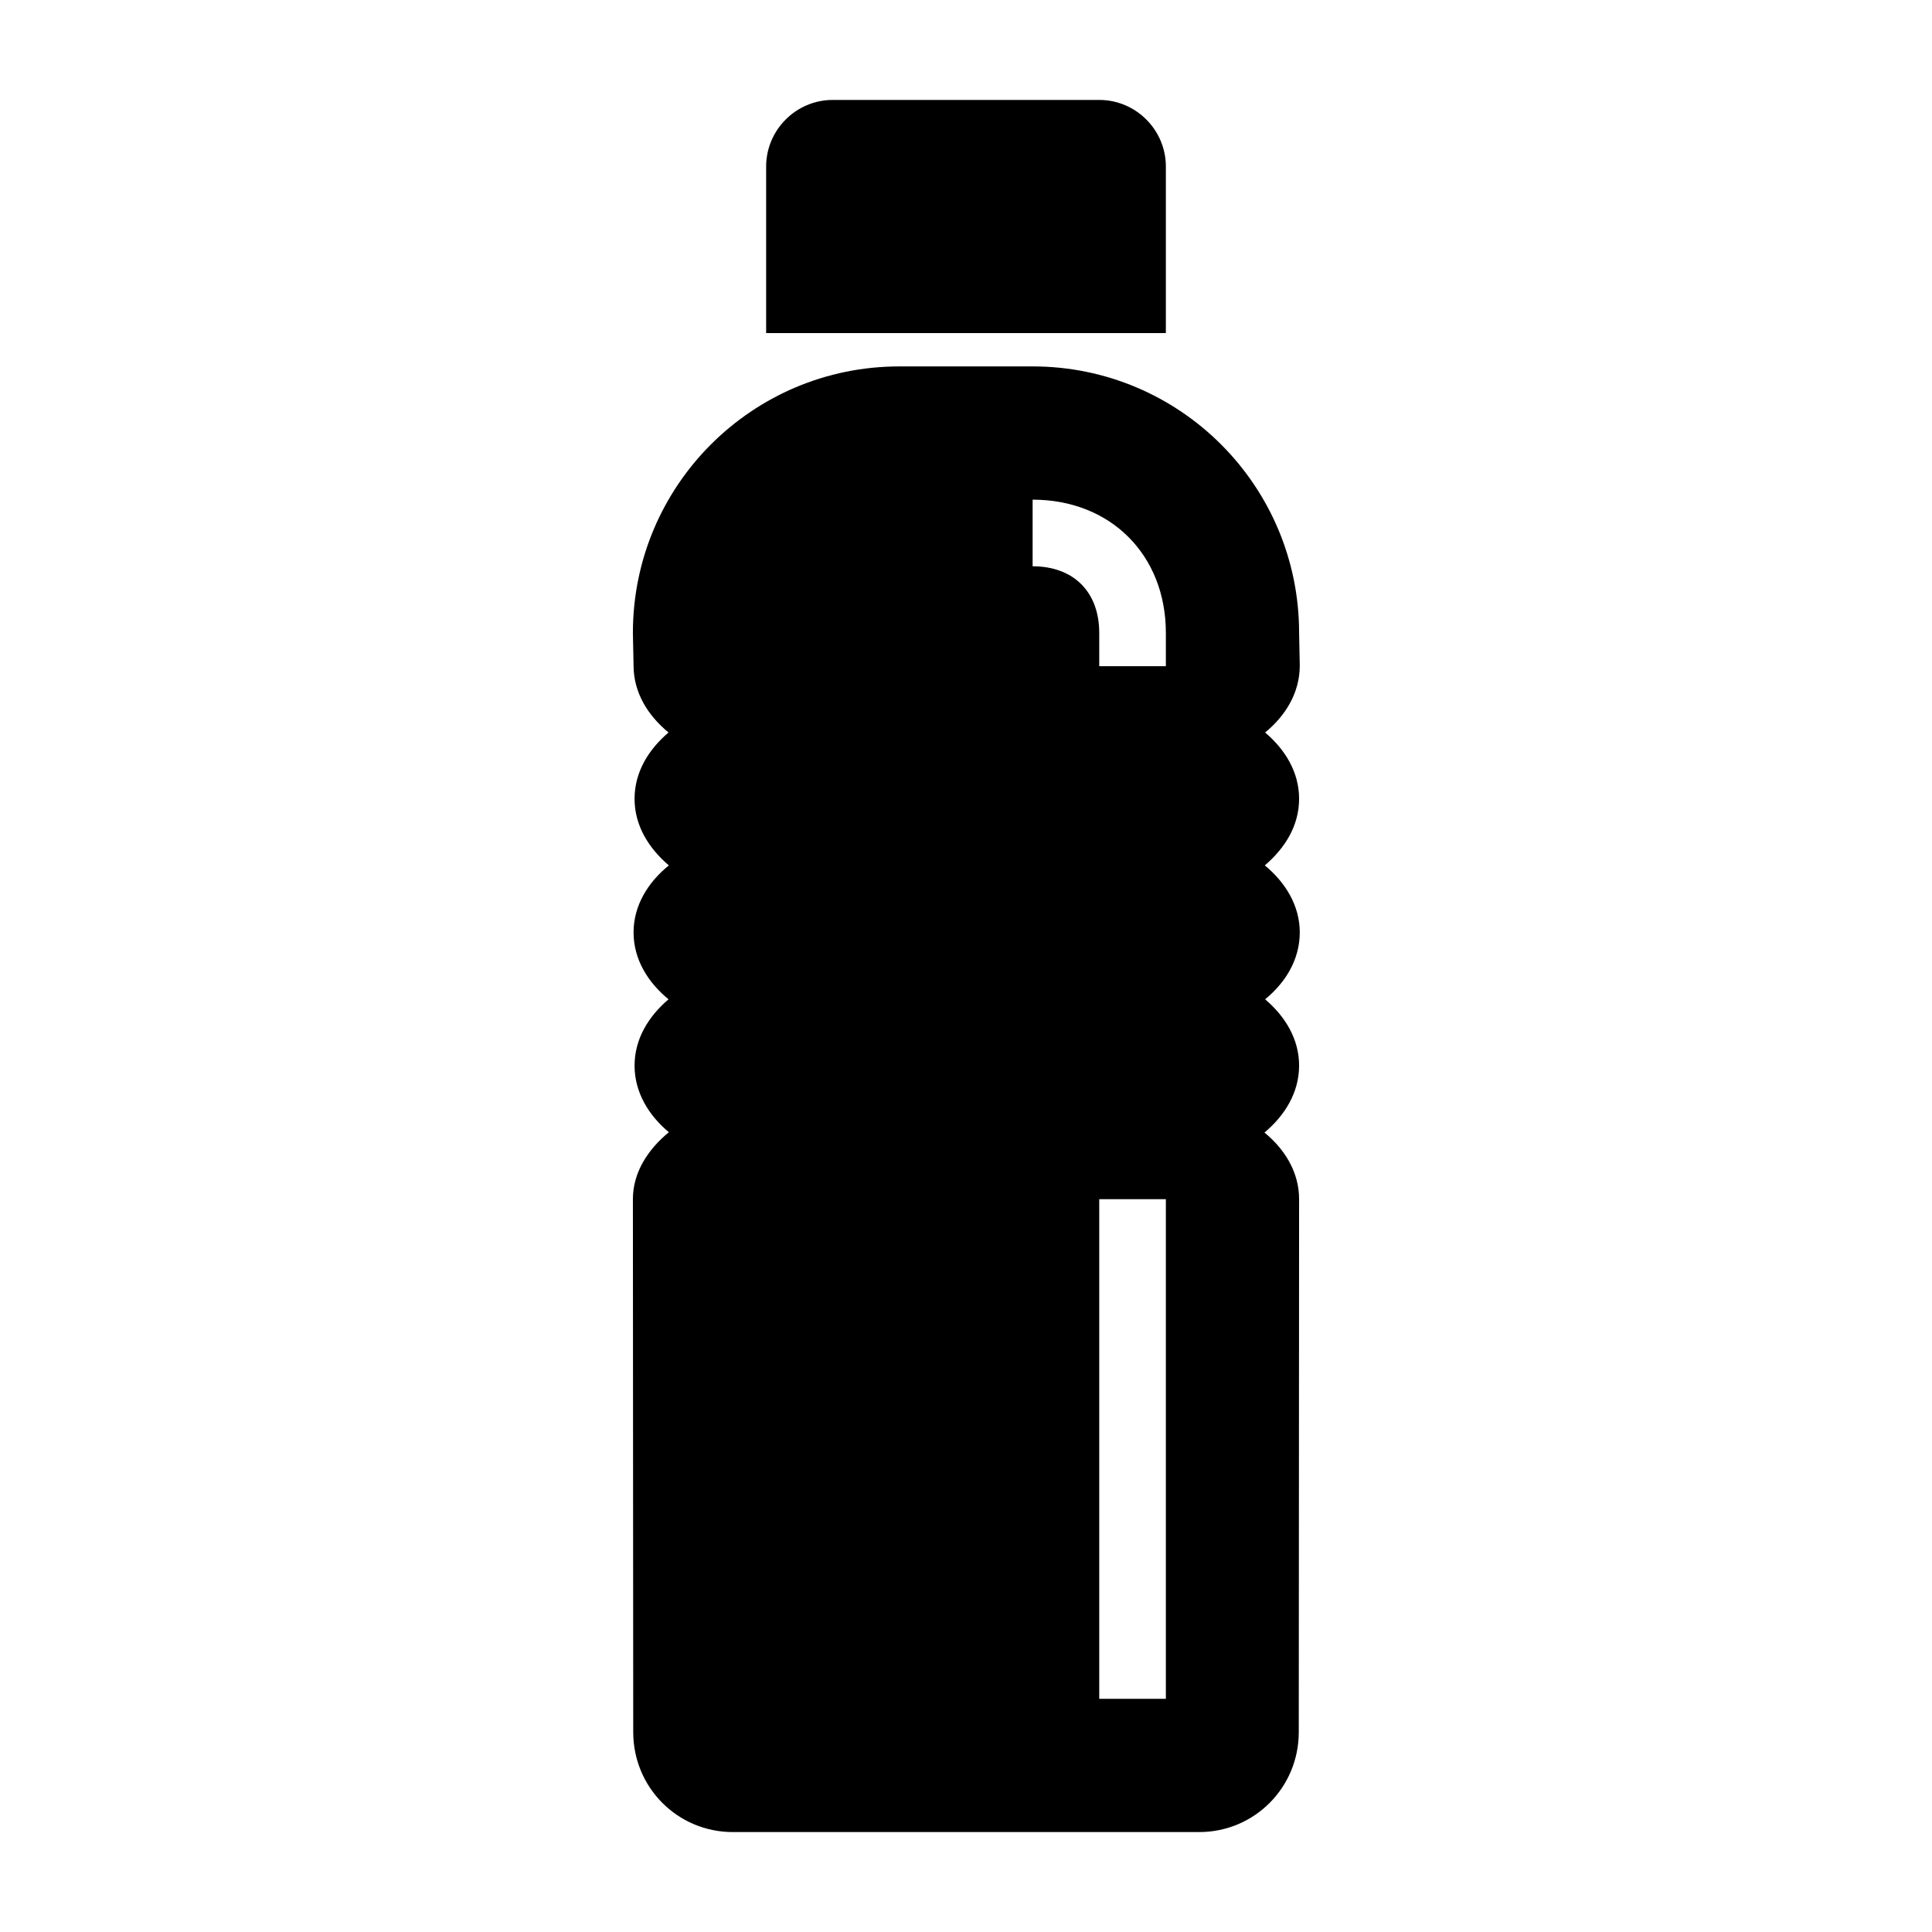 <?xml version="1.0" encoding="UTF-8"?>
<!DOCTYPE svg PUBLIC "-//W3C//DTD SVG 1.1//EN" "http://www.w3.org/Graphics/SVG/1.1/DTD/svg11.dtd">
<svg xmlns="http://www.w3.org/2000/svg" xml:space="preserve" width="580px" height="580px" shape-rendering="geometricPrecision" text-rendering="geometricPrecision" image-rendering="optimizeQuality" fill-rule="nonzero" clip-rule="nonzero" viewBox="0 0 5800 5800" xmlns:xlink="http://www.w3.org/1999/xlink">
	<title>pet_bottle icon</title>
	<desc>pet_bottle icon from the IconExperience.com I-Collection. Copyright by INCORS GmbH (www.incors.com).</desc>
		<path id="curve28"  d="M2700 1100l400 0c442,0 800,358 800,800l2 98c0,82 -43,151 -104,201 60,51 102,119 102,199 0,81 -43,149 -103,200 61,50 105,120 105,201 0,82 -43,151 -104,201 60,51 102,119 102,199 0,81 -43,150 -104,201 61,50 104,119 104,200l-1 1600c0,166 -133,300 -299,300l-1400 0c-166,0 -299,-134 -299,-300l-1 -1600c0,-82 47,-151 108,-201 -60,-50 -103,-119 -103,-200 0,-80 42,-148 102,-199 -61,-50 -105,-119 -105,-201 0,-81 44,-151 106,-201 -60,-51 -103,-119 -103,-200 0,-80 42,-148 102,-199 -61,-50 -105,-119 -105,-201l-2 -98c0,-442 358,-800 800,-800zm800 2500l-200 0 0 1500 200 0 0 -1500zm-200 -1600l200 0 0 -100c0,-234 -166,-400 -400,-400l0 200c123,0 200,77 200,200l0 100zm-800 -1700l800 0c110,0 200,90 200,200l0 500 -1200 0 0 -500c0,-110 90,-200 200,-200z"/>
</svg>